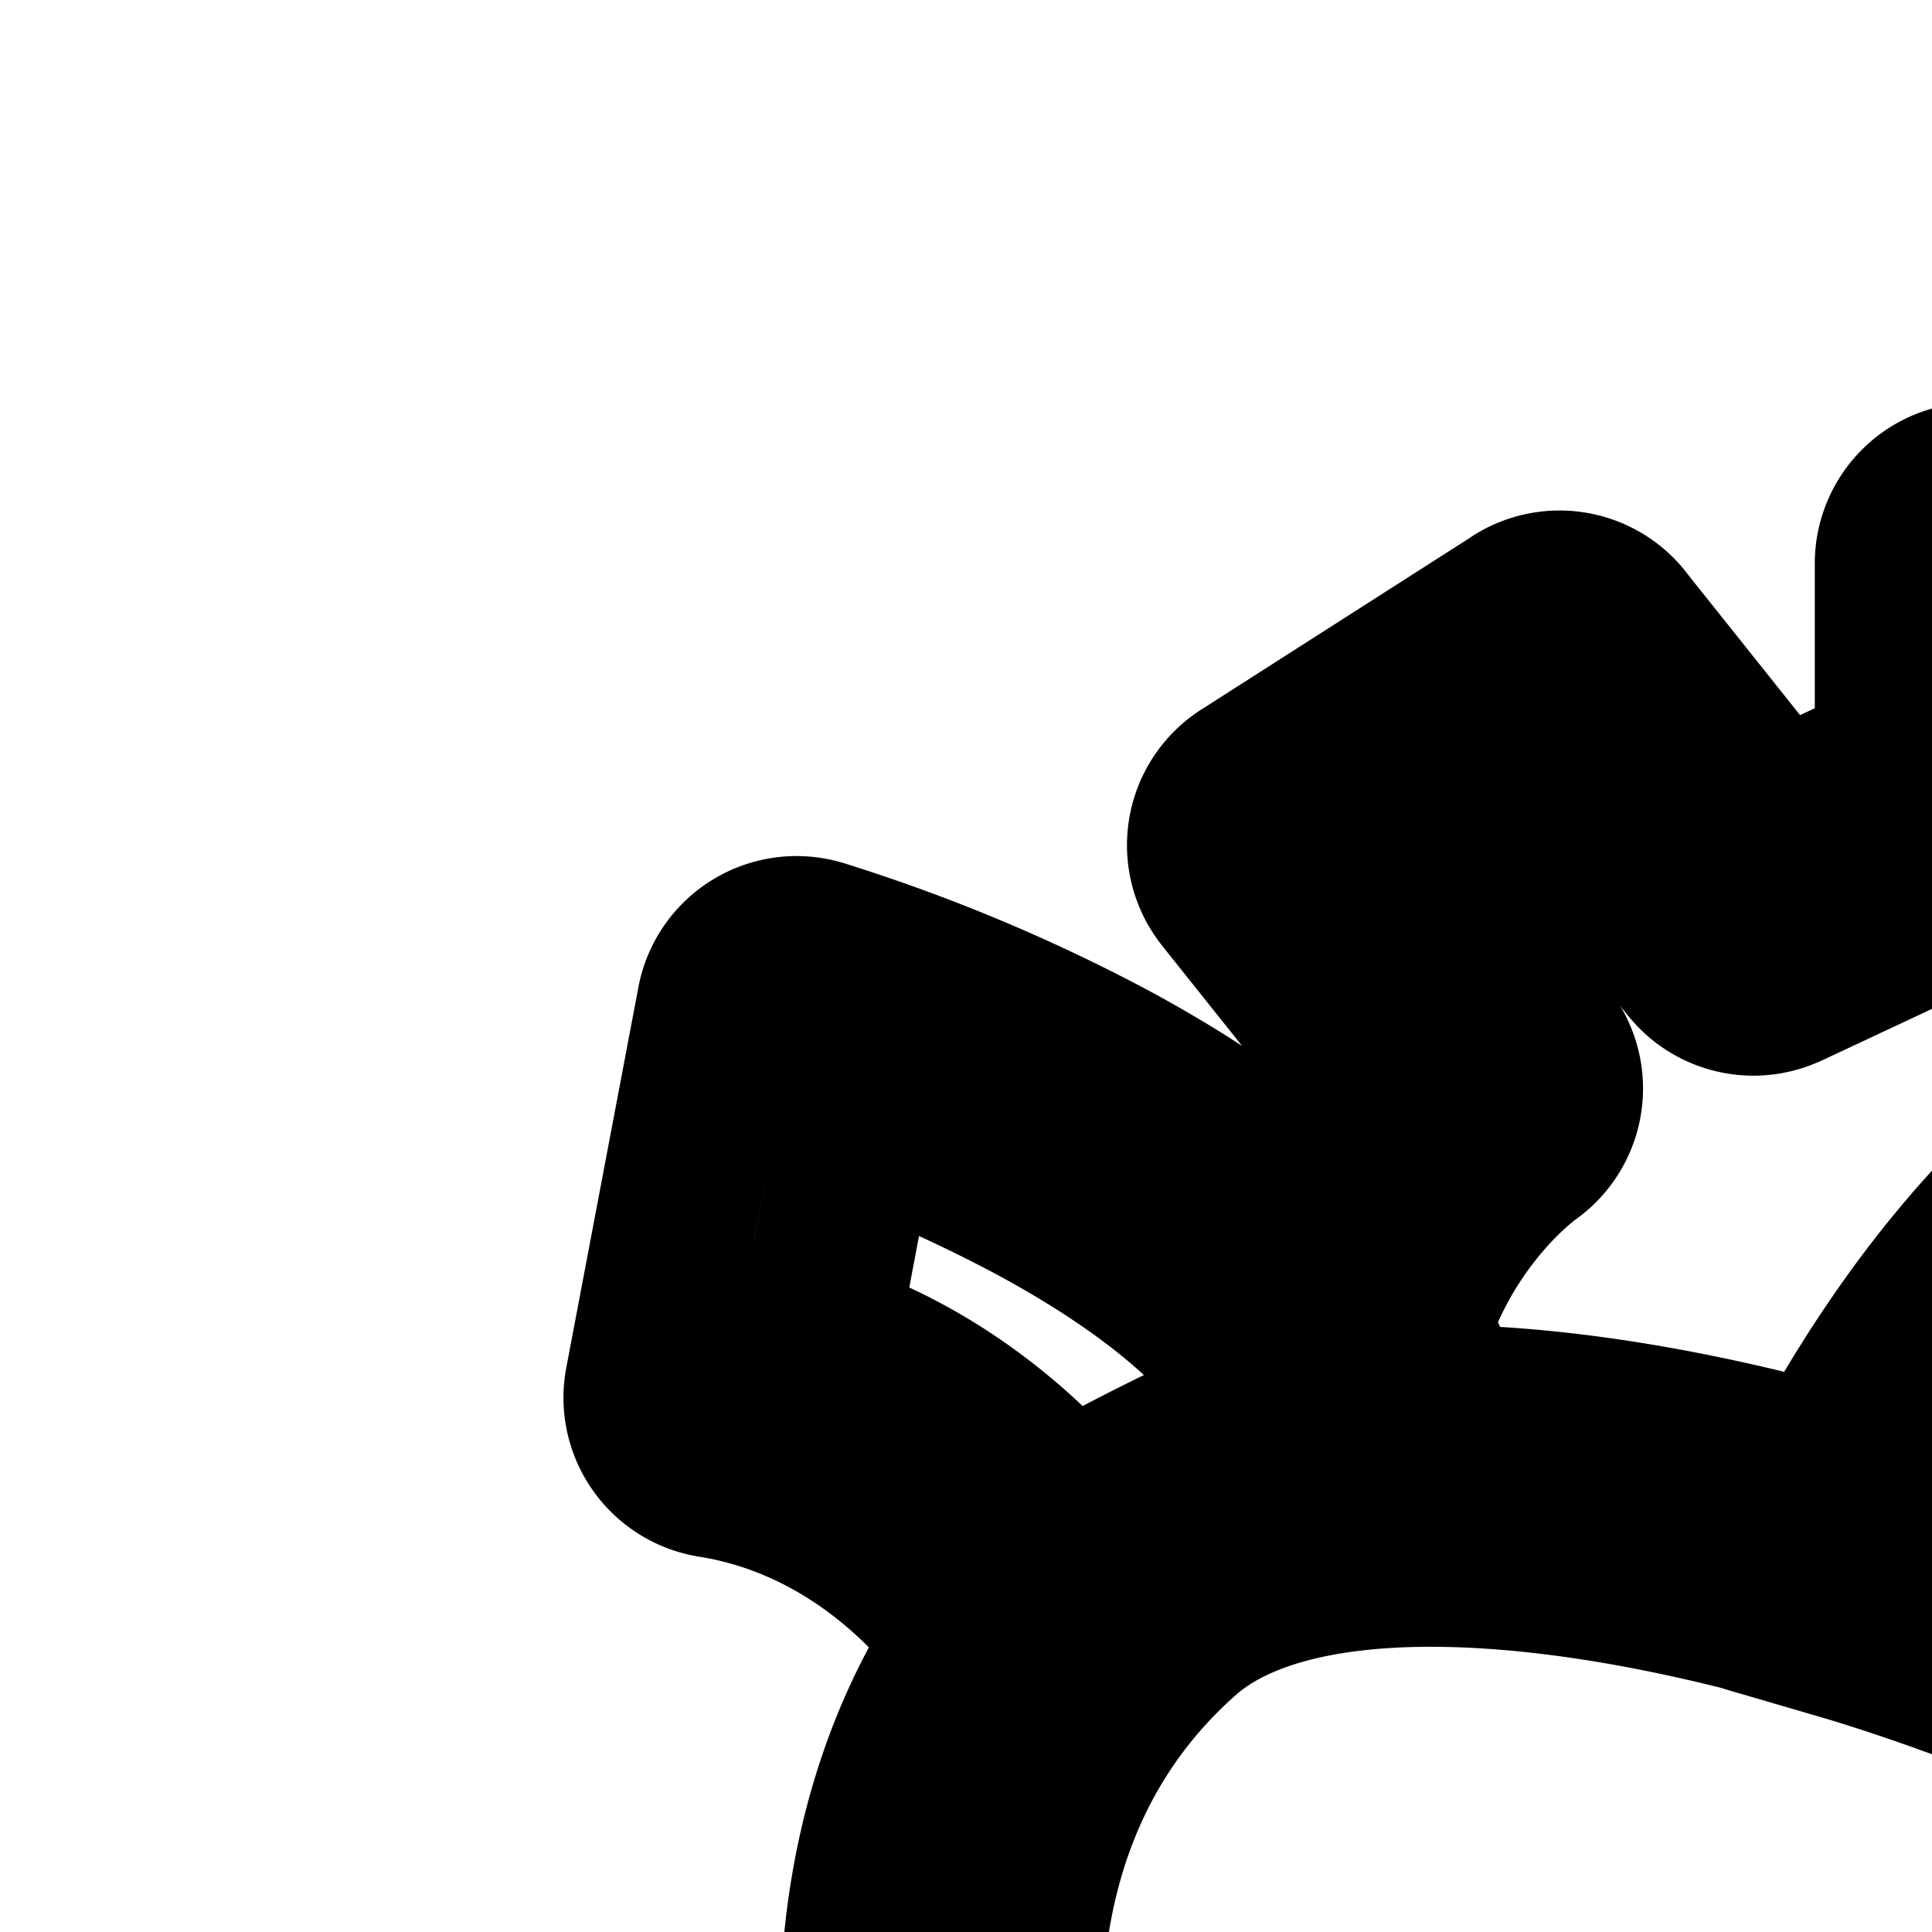 <svg
  xmlns="http://www.w3.org/2000/svg"
  width="24"
  height="24"
  viewBox="0 0 24 24"
  fill="none"
  stroke="currentColor"
  stroke-width="2"
  stroke-linecap="round"
  stroke-linejoin="round"
>
  <path d="m14.027 19.558.662.75zm21.766-.875-.662.75zM18.41 13.522l.565.825a1 1 0 0 0 .217-1.449zM16 10.5l-.539-.843a1 1 0 0 0-.243 1.466zm3.373-2.158.781-.624a1 1 0 0 0-1.32-.219zm2.409 3.02-.782.624a1 1 0 0 0 1.206.282zm2.762-1.294.424.906a1 1 0 0 0 .576-.906zm0-3.069V6a1 1 0 0 0-1 1zm4.304 0h1a1 1 0 0 0-1-1zm0 3.07h-1a1 1 0 0 0 .52.876zM13 20.03l-.862.506a1 1 0 0 0 1.416.326zm-4-2.667-.983-.186a1 1 0 0 0 .825 1.173zm.896-4.728.282-.96a1 1 0 0 0-1.265.774zM17 18.032l.37.929a1 1 0 0 0 .622-1.058zm14.584-.795.42.908zm-8.428 2.168-.897-.443-.527 1.068 1.143.334zm6.097-6.22-.42-.908zm9.417-1.39 1 .037.036-1.001-1.001-.035zm-.175 4.752-.034 1 .997.034.037-.997zm-10.292 3.787-.847-.533zm-1.34.444-.392.92zm-1.13 9.513.918-.397zm-.273-3.993.963.268zM13.364 18.81c-2.005 1.774-2.756 4.196-2.671 6.718.084 2.501.986 5.147 2.34 7.542 1.356 2.399 3.2 4.607 5.242 6.226C20.304 40.903 22.621 42 24.91 42v-2c-1.669 0-3.556-.817-5.393-2.272-1.822-1.445-3.502-3.448-4.743-5.644-1.244-2.2-2.012-4.532-2.082-6.625-.07-2.073.54-3.862 1.997-5.152zM24.91 42c2.283 0 4.66-1.092 6.764-2.707 2.12-1.629 4.062-3.862 5.485-6.32 2.797-4.83 3.817-11.04-.703-15.039l-1.325 1.498c3.41 3.016 2.946 7.964.297 12.54-1.3 2.243-3.07 4.274-4.972 5.734C28.538 39.18 26.584 40 24.91 40zm11.546-24.066a6.6 6.6 0 0 0-1.51-1.018c-.472-.239-.908-.429-1.613-.845l-1.016 1.723c.78.46 1.332.707 1.726.906.377.19.672.365 1.088.732zm-12.645.615c-1.49-.487-3.422-.963-5.283-1.07-1.814-.104-3.805.128-5.164 1.33l1.325 1.498c.745-.659 2.049-.927 3.725-.831 1.629.093 3.381.518 4.775.974zm-4.62-5.65-2.41-3.022-1.563 1.247 2.41 3.021zm-2.652-1.556 3.372-2.158L18.835 7.5 15.46 9.658zm2.052-2.377L21 11.987l1.563-1.247-2.409-3.02zm3.615 3.303 2.762-1.294-.848-1.811-2.763 1.294zm3.338-2.2V7h-2v3.07zm-1-2.069h4.304V6h-4.304zm3.304-1v3.07h2V7zm1 3.07-.48.876h-.002v-.001h-.001l.003.001.024.015q.038.021.117.071a6.675 6.675 0 0 1 1.69 1.579l1.603-1.194a8.7 8.7 0 0 0-2.392-2.178l-.055-.032-.017-.01-.006-.003-.002-.001h-.001v-.001zm-11.385 6.589a4.65 4.65 0 0 1 .952-1.775 4 4 0 0 1 .541-.524l.023-.017h.002-.003l-.001.002h-.002v.001l-.566-.824-.566-.825-.002.002-.003.002-.008.006-.022.015a3 3 0 0 0-.275.22 6 6 0 0 0-.633.637 6.65 6.65 0 0 0-1.363 2.54zM13 20.029l.862-.507-.002-.002-.002-.004-.025-.04-.062-.097a6 6 0 0 0-.223-.312 7.4 7.4 0 0 0-.862-.945c-.763-.703-1.936-1.492-3.528-1.747l-.316 1.975c1.094.175 1.921.72 2.487 1.242a5.4 5.4 0 0 1 .776.893l.035.055-.001-.002v-.001h-.001zm-3.017-2.48.895-4.728-1.965-.372-.896 4.728zm-.087-4.914-.283.96h.002l.01.003.049.015.195.063a18.913 18.913 0 0 1 2.939 1.25c.817.437 1.602.953 2.196 1.53.6.582.933 1.154 1.004 1.705l1.984-.258c-.152-1.167-.82-2.13-1.594-2.882-.78-.757-1.743-1.375-2.647-1.859a21 21 0 0 0-3.484-1.459l-.063-.02-.018-.005-.007-.002zm6.733 4.469a29 29 0 0 0-3.045 1.423 20 20 0 0 0-1.112.653l-.018.011-.005.004-.002.001c-.001 0-.001.001.553.833l.554.833.01-.006a6 6 0 0 1 .229-.144c.167-.101.419-.25.748-.428a27 27 0 0 1 2.83-1.323zm12.42 3.762c.914-1.452 1.88-2.224 2.955-2.721l-.84-1.815c-1.44.667-2.697 1.706-3.808 3.471zm-6.174-.502c1.24.363 2.688.947 3.596 1.334l.783-1.84c-.924-.394-2.46-1.016-3.818-1.413zm5.958-8.087c-2.927 1.355-4.913 3.322-6.574 6.685l1.793.885c1.482-3 3.154-4.613 5.62-5.755zm9.872-1.48c-3.753-.13-7.052.175-9.872 1.48l.84 1.815c2.396-1.11 5.322-1.423 8.963-1.297zm.79 5.787.174-4.751-1.998-.074-.175 4.752zm-7.49 1.56c1.297-.6 3.013-.716 6.456-.597l.069-1.999c-3.38-.117-5.572-.049-7.366.782zm-4.649 1.657a.13.13 0 0 1-.067.054c-.022.008-.032.004-.035.003l-.783 1.84c.975.415 2.054.002 2.578-.832zm-2.54 10.887.412.953 1.835-.794-.412-.953zm.332.624.28 4.104 1.995-.137-.28-4.103zm1.113.926 4.256-.494-.23-1.987-4.257.494zm.831-12.158-2.328 5.038 1.815.84 2.329-5.038zm-2.384 5.19-.212.76 1.927.536.212-.76zm.552-.643-4.353 1.968.824 1.822 4.353-1.968zm-3.712 1.906-4.336-1.022-.459 1.947 4.337 1.021zm-1.159.605-1.479 3.738 1.86.736 1.479-3.738zm6.262 2.756a5 5 0 0 1-.228-3.328l-1.927-.536a7 7 0 0 0 .32 4.658z" />
</svg>
